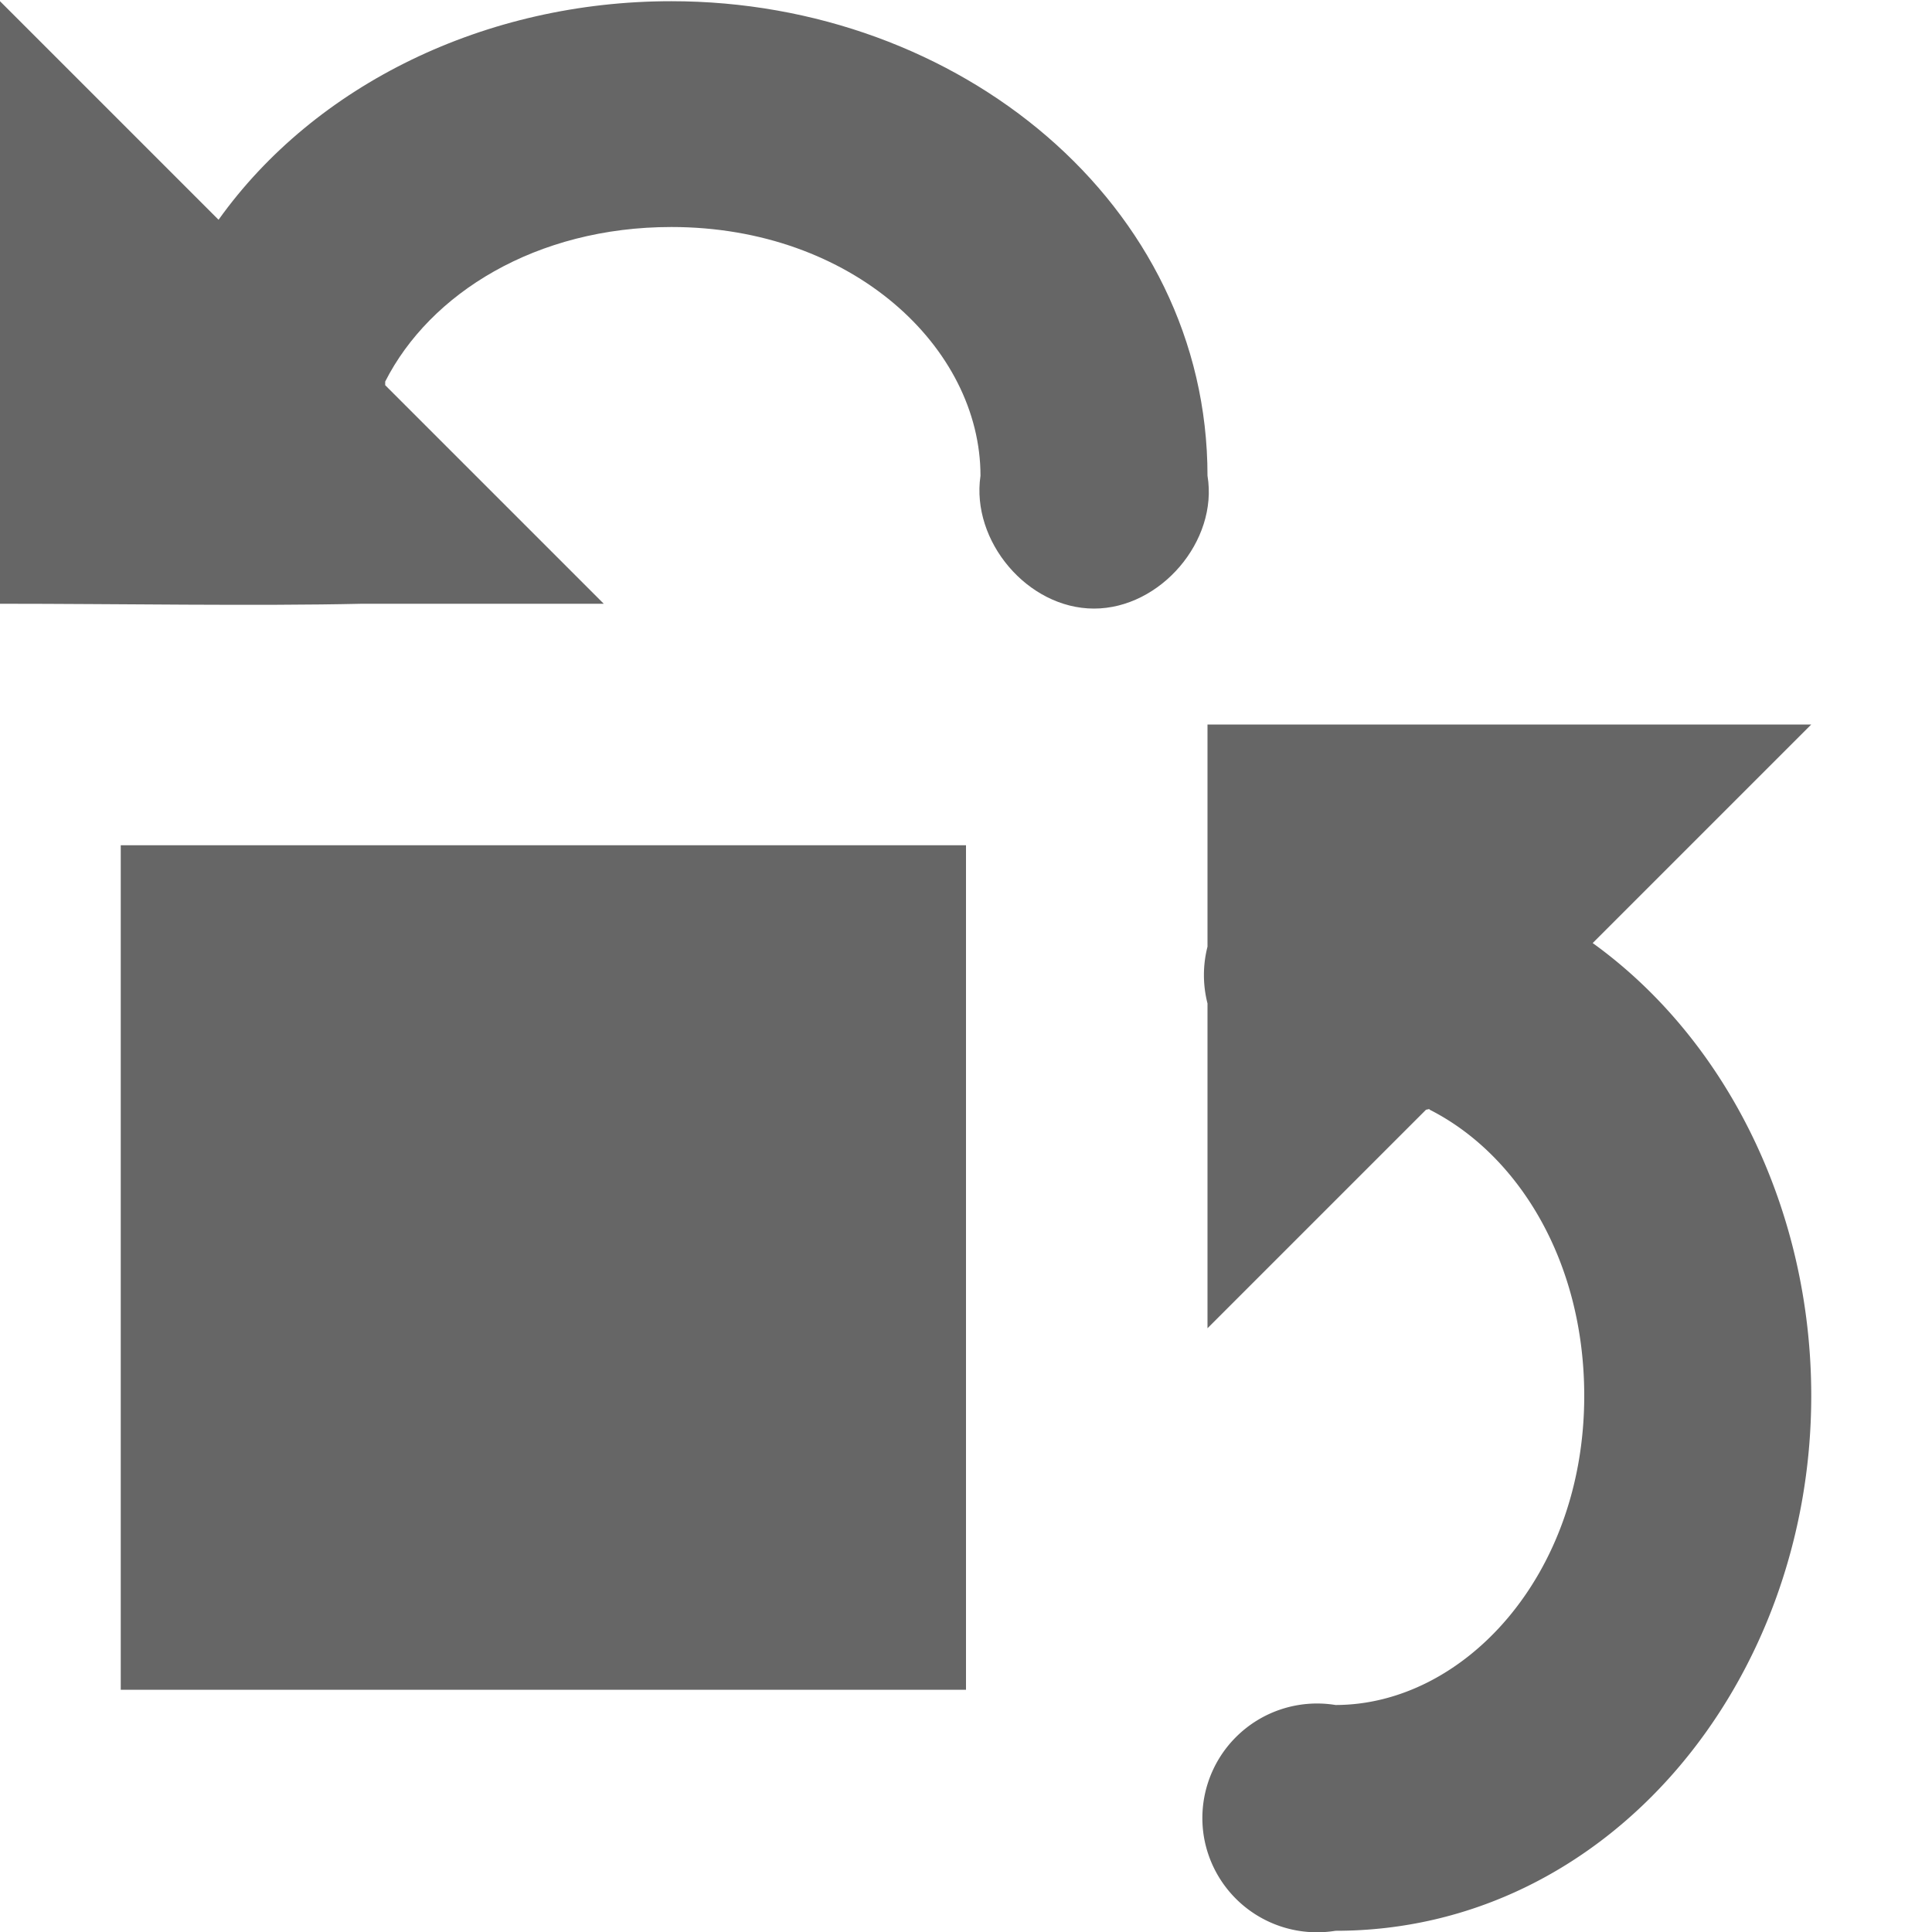 <svg xmlns="http://www.w3.org/2000/svg" width="16" height="16" version="1.1" viewBox="0 0 16 16">
 <rect style="fill:none" width="16" height="15.987" x="0" y=".01" rx=".47" ry="0"/>
 <path style="fill:#666666" d="M 0,0.01 V 5 C 0.98,5 2.12,5.02 3,5 H 5 L 3.19,3.19 V 3.16 C 3.56,2.43 4.44,1.88 5.56,1.88 c 1.5,0 2.56,1 2.56,2.06 -0.08,0.54 0.39,1.1 0.94,1.1 0.55,0 1.03,-0.56 0.94,-1.1 C 10,1.69 7.94,0.01 5.56,0.01 4.02,0.01 2.61,0.7 1.81,1.82 Z"/>
 <path style="fill:#666666" d="m 9.97,15.21 a 0.95,0.949 0 0 0 1.09,0.78 C 13.32,15.99 15,13.93 15,11.56 15,10.02 14.3,8.61 13.19,7.81 L 15,6 h -5 v 1.75 0.09 a 0.95,0.949 0 0 0 0,0.47 V 9 11 l 1.81,-1.81 c 0.01,0 0.03,-0.01 0.03,0 0.73,0.37 1.28,1.25 1.28,2.37 0,1.49 -1,2.56 -2.06,2.56 a 0.95,0.949 0 0 0 -1.09,1.09 z"/>
 <rect style="fill:#666666" width="7" height="6.994" x="1" y="7" rx=".47" ry="0"/>
</svg>
